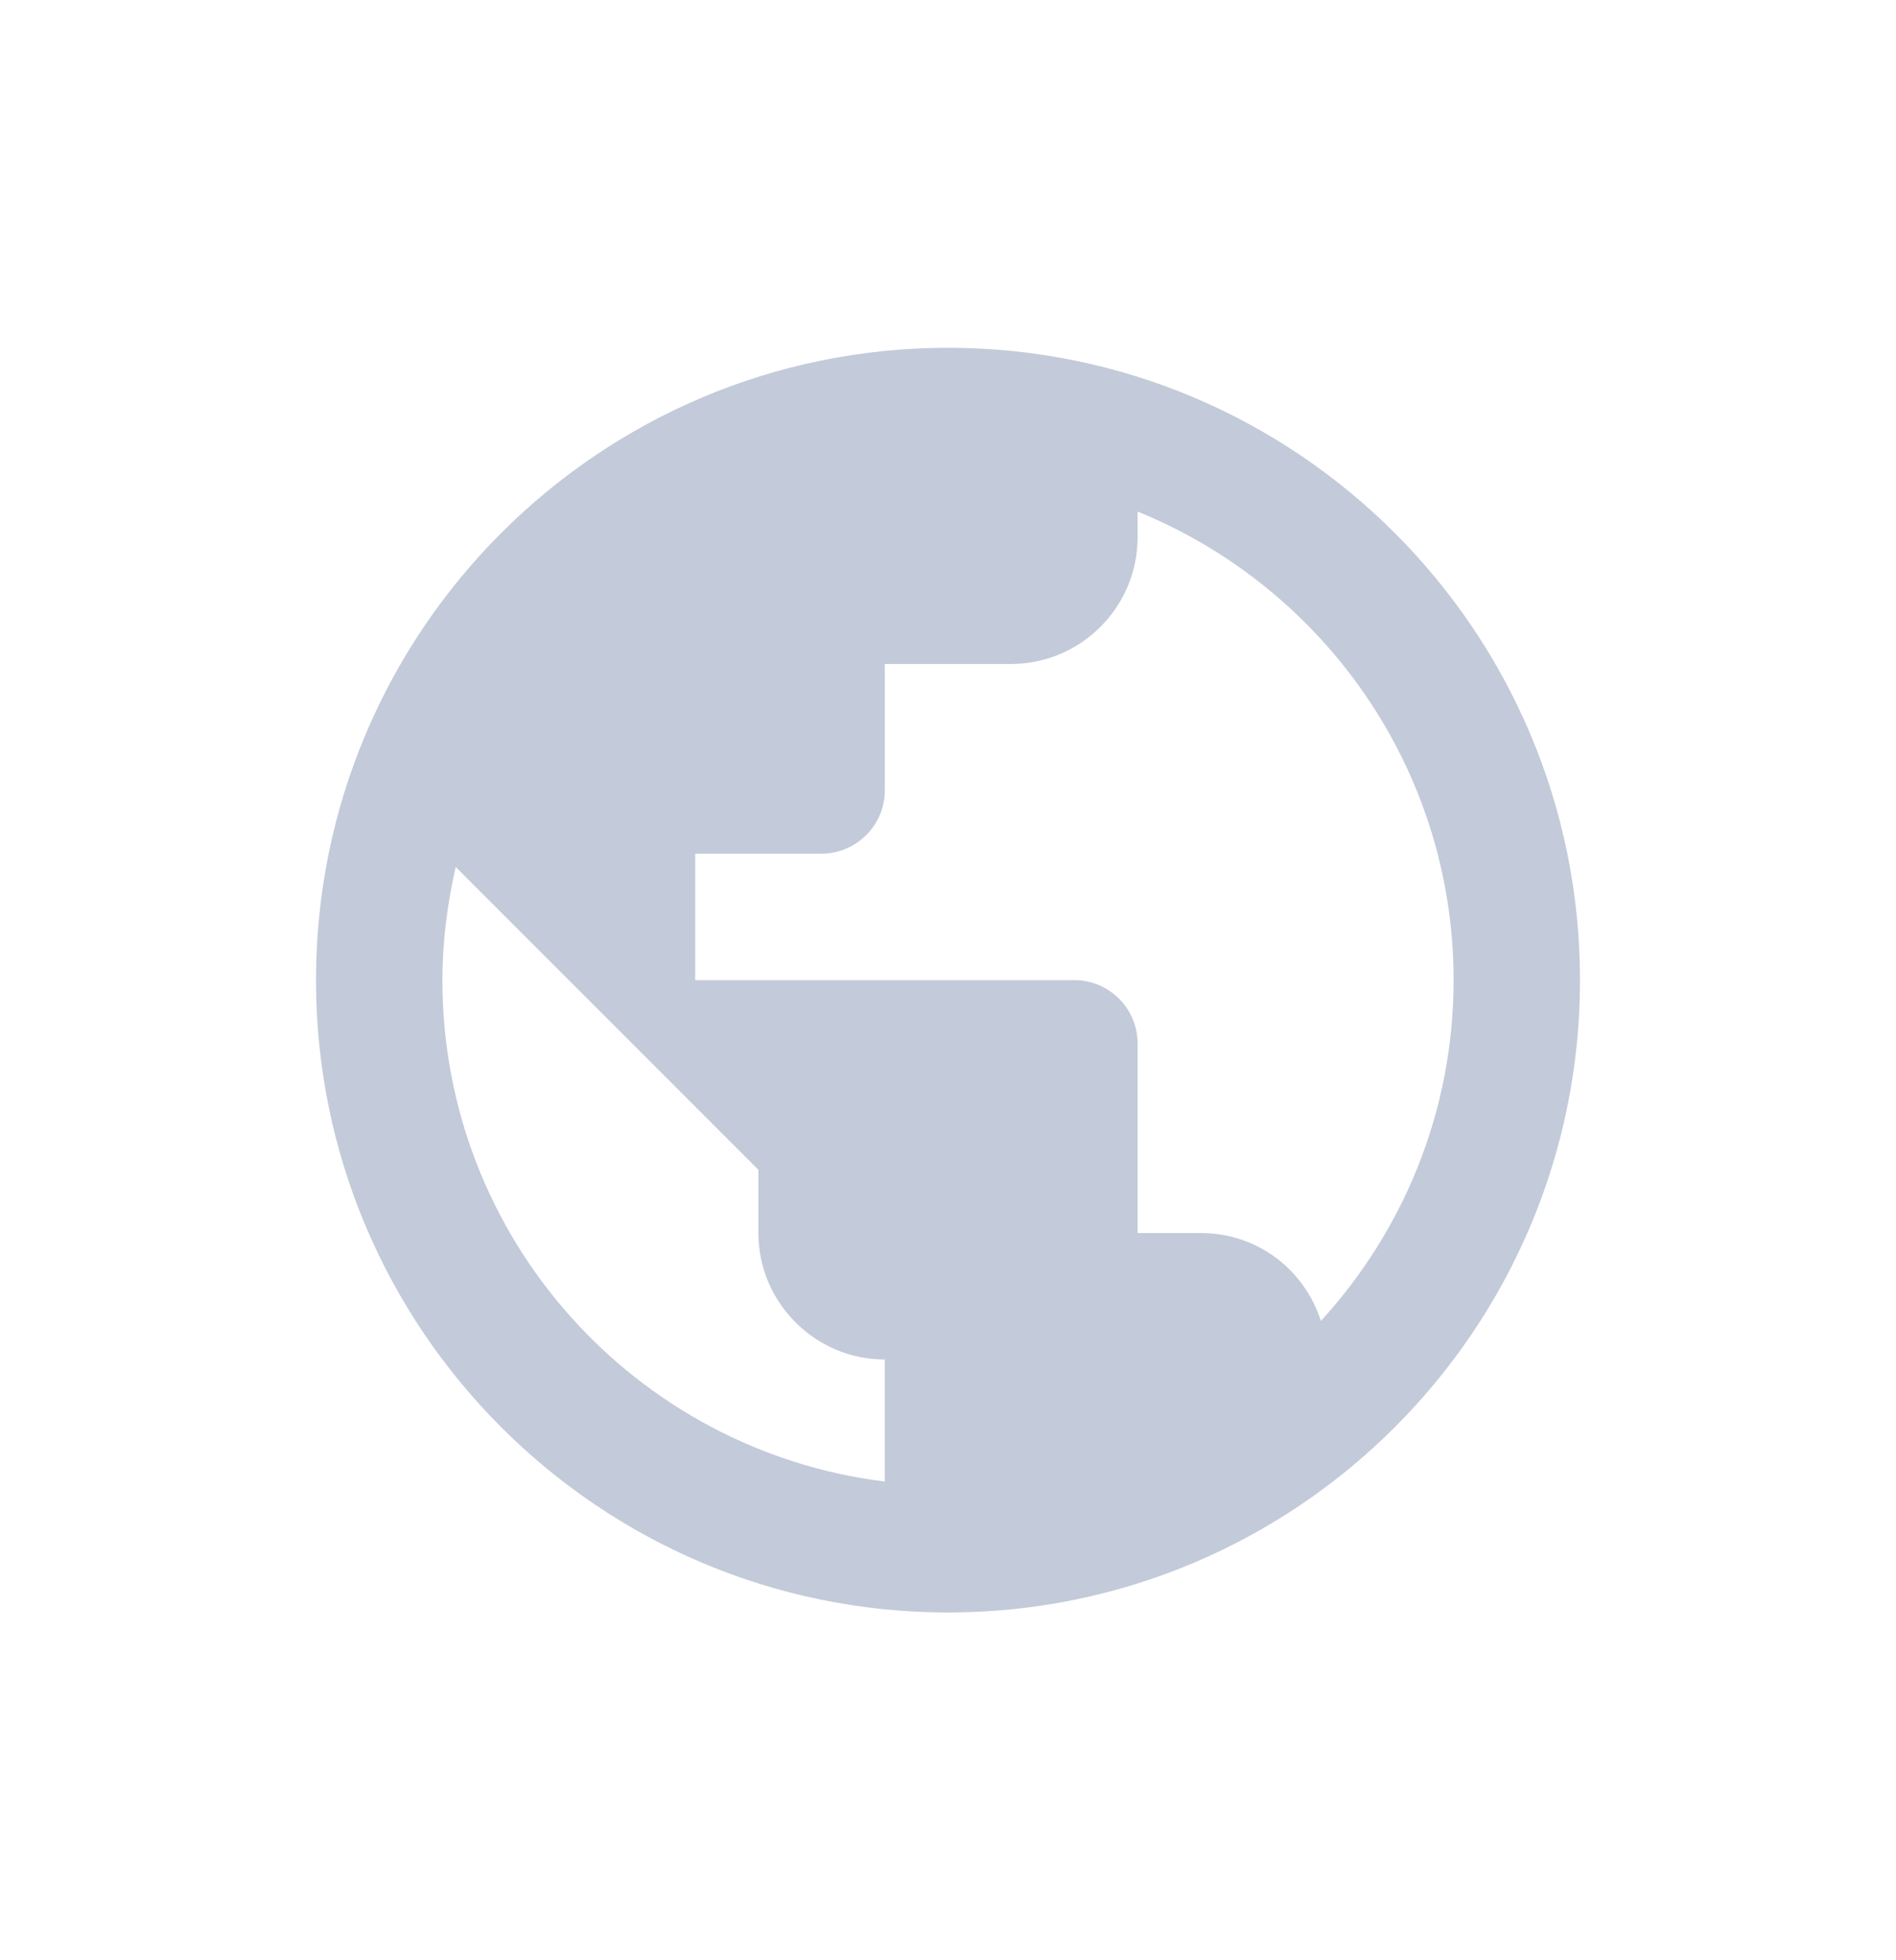 <svg width="30" height="31" viewBox="0 0 30 31" fill="none" xmlns="http://www.w3.org/2000/svg">
<path fill-rule="evenodd" clip-rule="evenodd" d="M15 5.5C9.48 5.5 5 9.98 5 15.5C5 21.02 9.48 25.5 15 25.5C20.52 25.5 25 21.02 25 15.5C25 9.98 20.52 5.5 15 5.5ZM14 23.43C10.05 22.94 7 19.58 7 15.5C7 14.88 7.08 14.29 7.21 13.71L12 18.5V19.5C12 20.6 12.9 21.5 14 21.5V23.43ZM20.9 20.89C20.64 20.08 19.9 19.5 19 19.5H18V16.5C18 15.95 17.55 15.5 17 15.5H11V13.5H13C13.55 13.5 14 13.05 14 12.5V10.5H16C17.1 10.5 18 9.6 18 8.5V8.09C20.93 9.28 23 12.15 23 15.5C23 17.58 22.2 19.47 20.9 20.89Z" fill="#C3CAD9"/>
</svg>
